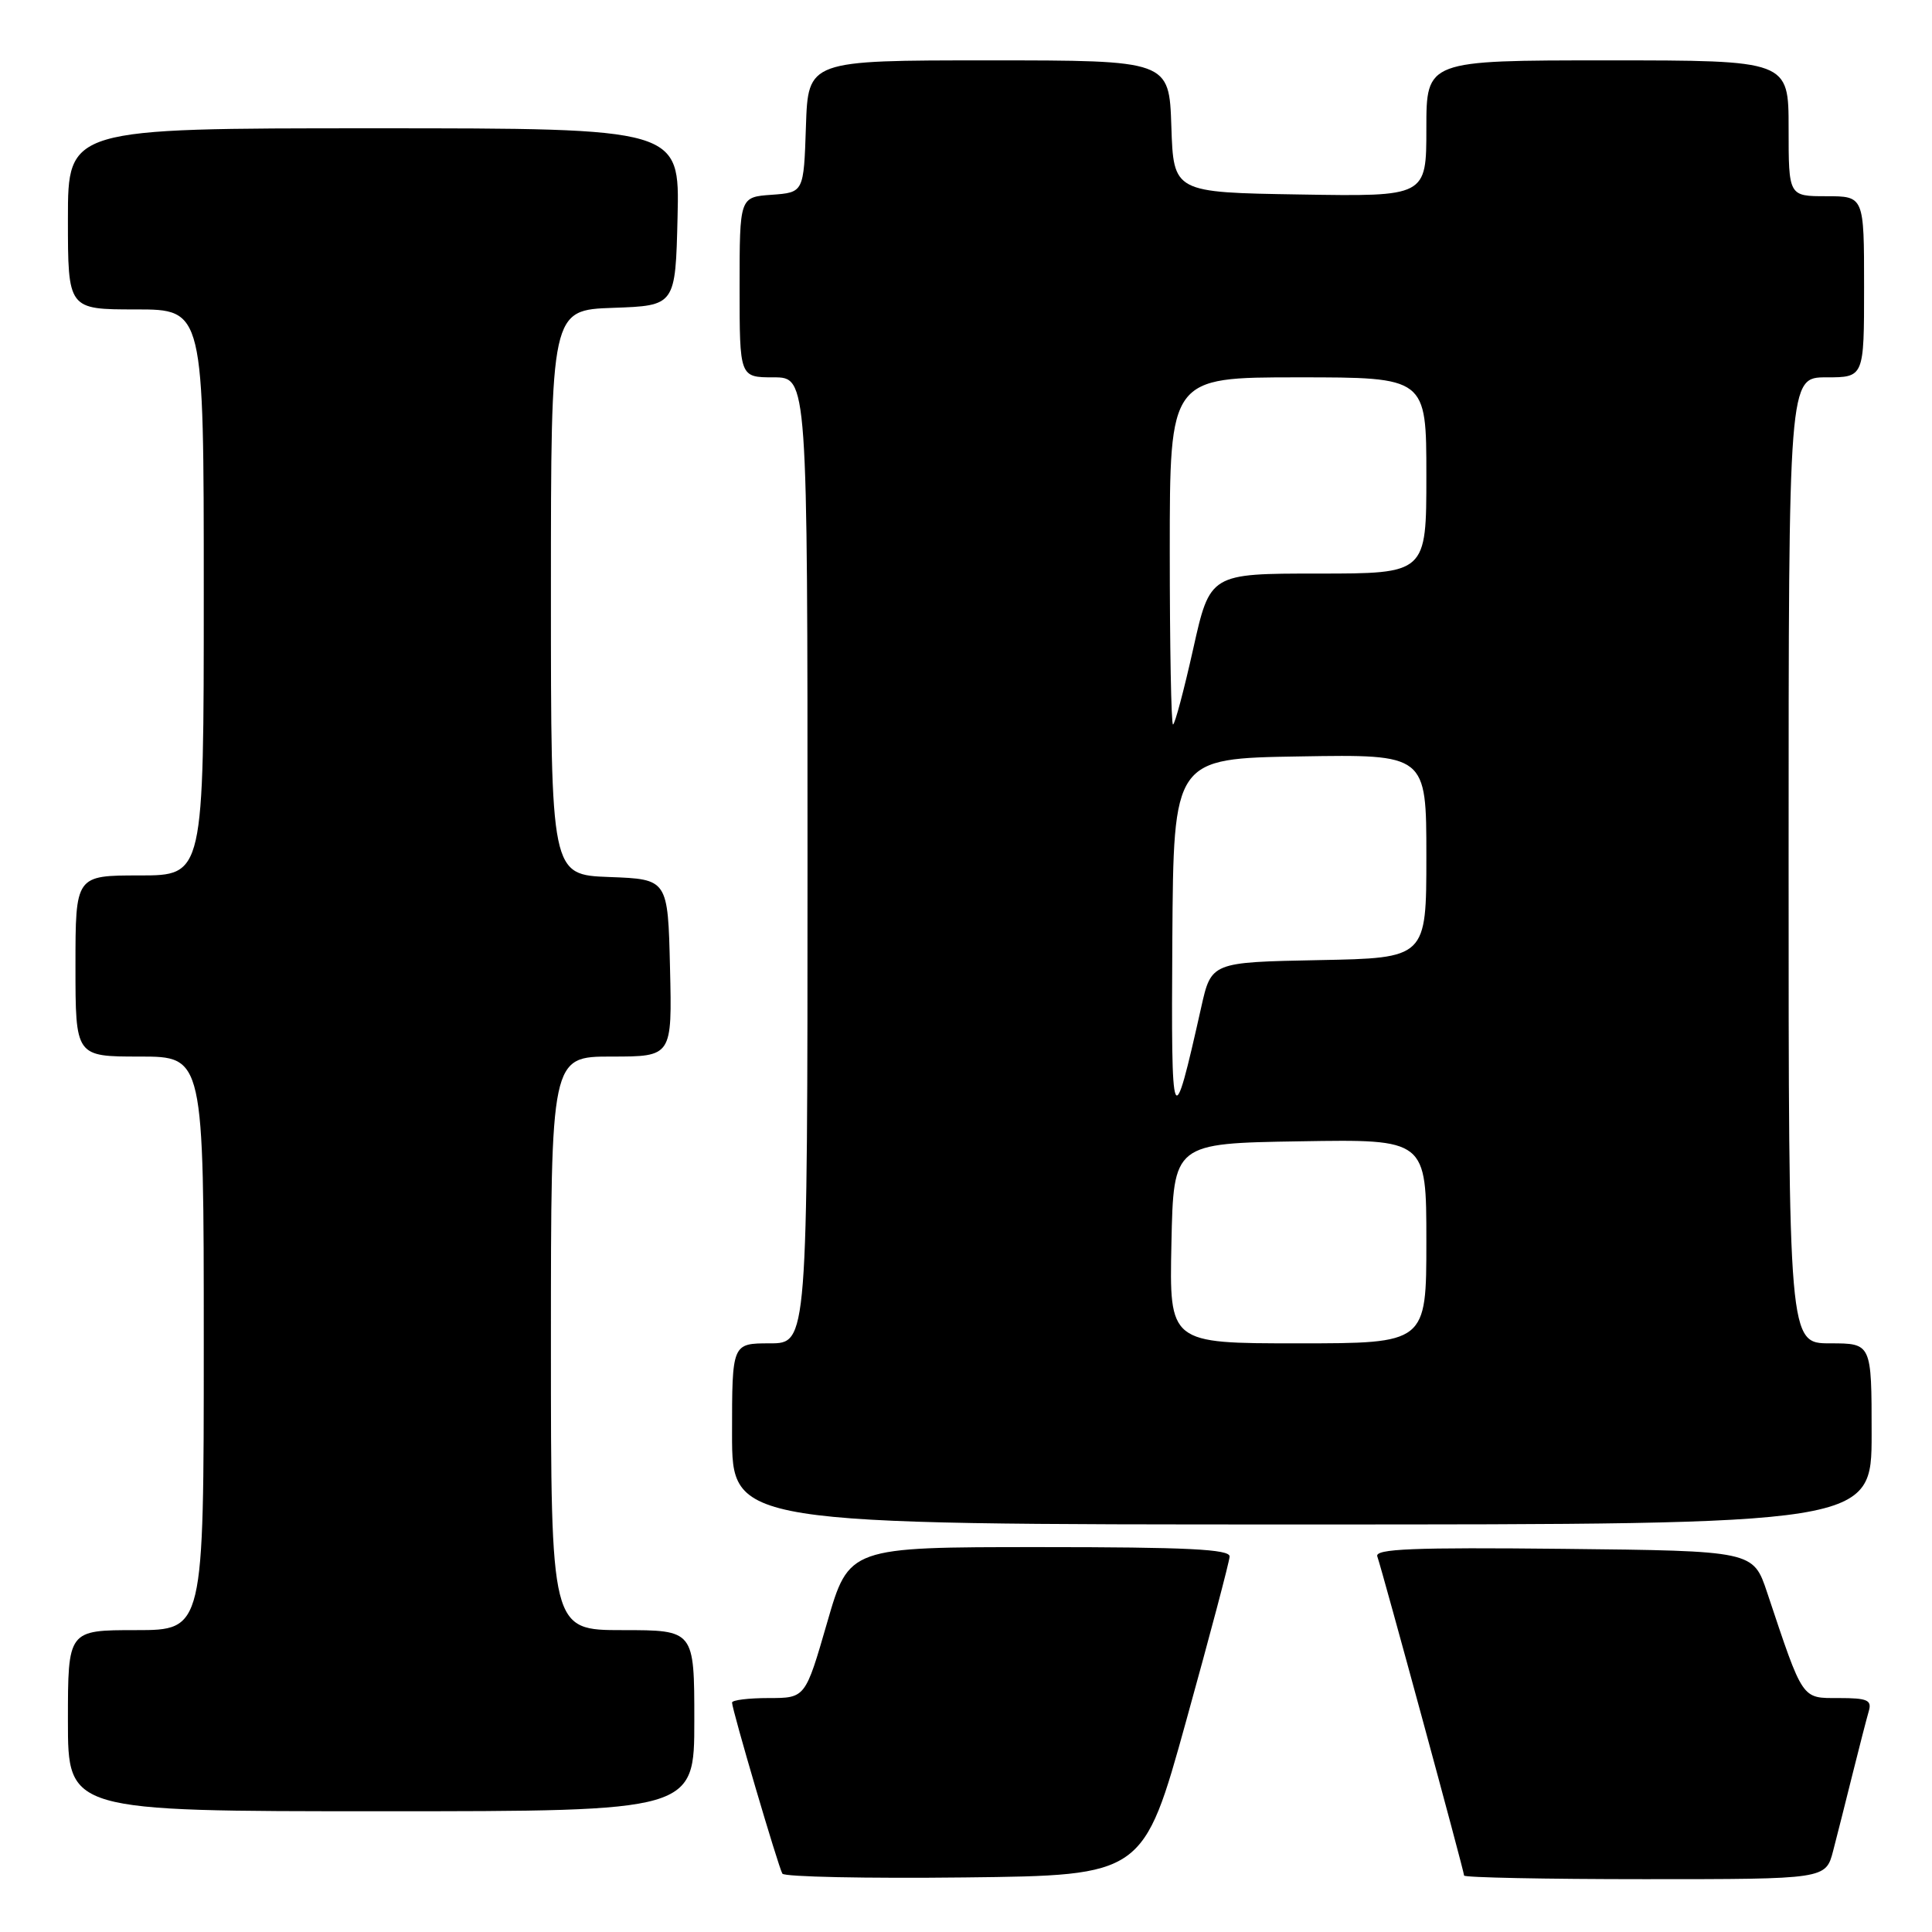<?xml version="1.0" encoding="UTF-8" standalone="no"?>
<!DOCTYPE svg PUBLIC "-//W3C//DTD SVG 1.1//EN" "http://www.w3.org/Graphics/SVG/1.1/DTD/svg11.dtd" >
<svg xmlns="http://www.w3.org/2000/svg" xmlns:xlink="http://www.w3.org/1999/xlink" version="1.1" viewBox="0 0 256 256">
 <g >
 <path fill="currentColor"
d=" M 157.18 228.00 C 160.31 216.72 162.90 206.94 162.93 206.25 C 162.99 205.28 157.32 205.00 137.74 205.00 C 112.49 205.00 112.49 205.00 109.60 215.00 C 106.71 225.00 106.71 225.00 101.86 225.00 C 99.19 225.00 97.00 225.27 97.00 225.60 C 97.00 226.54 103.14 247.40 103.67 248.27 C 103.93 248.69 114.80 248.92 127.82 248.77 C 151.50 248.50 151.50 248.50 157.18 228.00 Z  M 242.90 245.25 C 243.44 243.19 244.60 238.57 245.49 235.00 C 246.38 231.43 247.34 227.71 247.62 226.75 C 248.06 225.27 247.45 225.00 243.65 225.00 C 238.68 225.00 238.97 225.43 234.15 211.00 C 232.31 205.50 232.31 205.50 207.18 205.23 C 187.24 205.02 182.14 205.23 182.50 206.23 C 183.16 208.11 194.00 247.96 194.00 248.52 C 194.00 248.78 204.78 249.00 217.96 249.00 C 241.92 249.00 241.92 249.00 242.90 245.25 Z  M 92.00 228.00 C 92.00 216.00 92.00 216.00 82.50 216.00 C 73.00 216.00 73.00 216.00 73.00 178.00 C 73.00 140.00 73.00 140.00 81.03 140.00 C 89.06 140.00 89.06 140.00 88.78 128.25 C 88.50 116.50 88.50 116.50 80.75 116.21 C 73.00 115.92 73.00 115.92 73.00 78.50 C 73.00 41.08 73.00 41.08 81.25 40.79 C 89.50 40.50 89.50 40.50 89.78 28.75 C 90.06 17.00 90.06 17.00 49.53 17.00 C 9.00 17.00 9.00 17.00 9.00 29.00 C 9.00 41.00 9.00 41.00 18.00 41.00 C 27.00 41.00 27.00 41.00 27.00 78.50 C 27.00 116.00 27.00 116.00 18.50 116.00 C 10.00 116.00 10.00 116.00 10.00 128.00 C 10.00 140.00 10.00 140.00 18.50 140.00 C 27.00 140.00 27.00 140.00 27.00 178.00 C 27.00 216.00 27.00 216.00 18.00 216.00 C 9.00 216.00 9.00 216.00 9.00 228.00 C 9.00 240.00 9.00 240.00 50.50 240.00 C 92.00 240.00 92.00 240.00 92.00 228.00 Z  M 248.00 190.00 C 248.00 178.00 248.00 178.00 242.50 178.00 C 237.00 178.00 237.00 178.00 237.00 114.00 C 237.00 50.00 237.00 50.00 242.00 50.00 C 247.00 50.00 247.00 50.00 247.00 38.00 C 247.00 26.00 247.00 26.00 242.00 26.00 C 237.00 26.00 237.00 26.00 237.00 17.00 C 237.00 8.00 237.00 8.00 213.00 8.00 C 189.00 8.00 189.00 8.00 189.00 17.02 C 189.00 26.05 189.00 26.05 172.25 25.77 C 155.50 25.50 155.50 25.50 155.21 16.75 C 154.92 8.00 154.92 8.00 131.00 8.00 C 107.08 8.00 107.08 8.00 106.79 16.75 C 106.50 25.50 106.50 25.50 102.25 25.81 C 98.00 26.11 98.00 26.11 98.00 38.06 C 98.00 50.00 98.00 50.00 102.50 50.00 C 107.00 50.00 107.00 50.00 107.00 114.00 C 107.00 178.00 107.00 178.00 102.00 178.00 C 97.00 178.00 97.00 178.00 97.00 190.00 C 97.00 202.00 97.00 202.00 172.50 202.00 C 248.00 202.00 248.00 202.00 248.00 190.00 Z  M 155.22 164.75 C 155.50 151.50 155.50 151.50 172.25 151.23 C 189.00 150.95 189.00 150.95 189.00 164.48 C 189.00 178.00 189.00 178.00 171.97 178.00 C 154.94 178.00 154.94 178.00 155.22 164.75 Z  M 155.34 124.50 C 155.50 100.50 155.50 100.50 172.25 100.23 C 189.00 99.95 189.00 99.95 189.00 113.45 C 189.00 126.95 189.00 126.95 174.75 127.22 C 160.50 127.50 160.50 127.50 159.16 133.50 C 155.35 150.49 155.18 150.08 155.34 124.50 Z  M 155.00 73.00 C 155.00 50.00 155.00 50.00 172.00 50.00 C 189.00 50.00 189.00 50.00 189.00 63.00 C 189.00 76.00 189.00 76.00 174.67 76.00 C 160.33 76.00 160.33 76.00 158.10 86.00 C 156.87 91.50 155.67 96.00 155.43 96.00 C 155.19 96.00 155.00 85.65 155.00 73.00 Z "/>
</g>
</svg>
